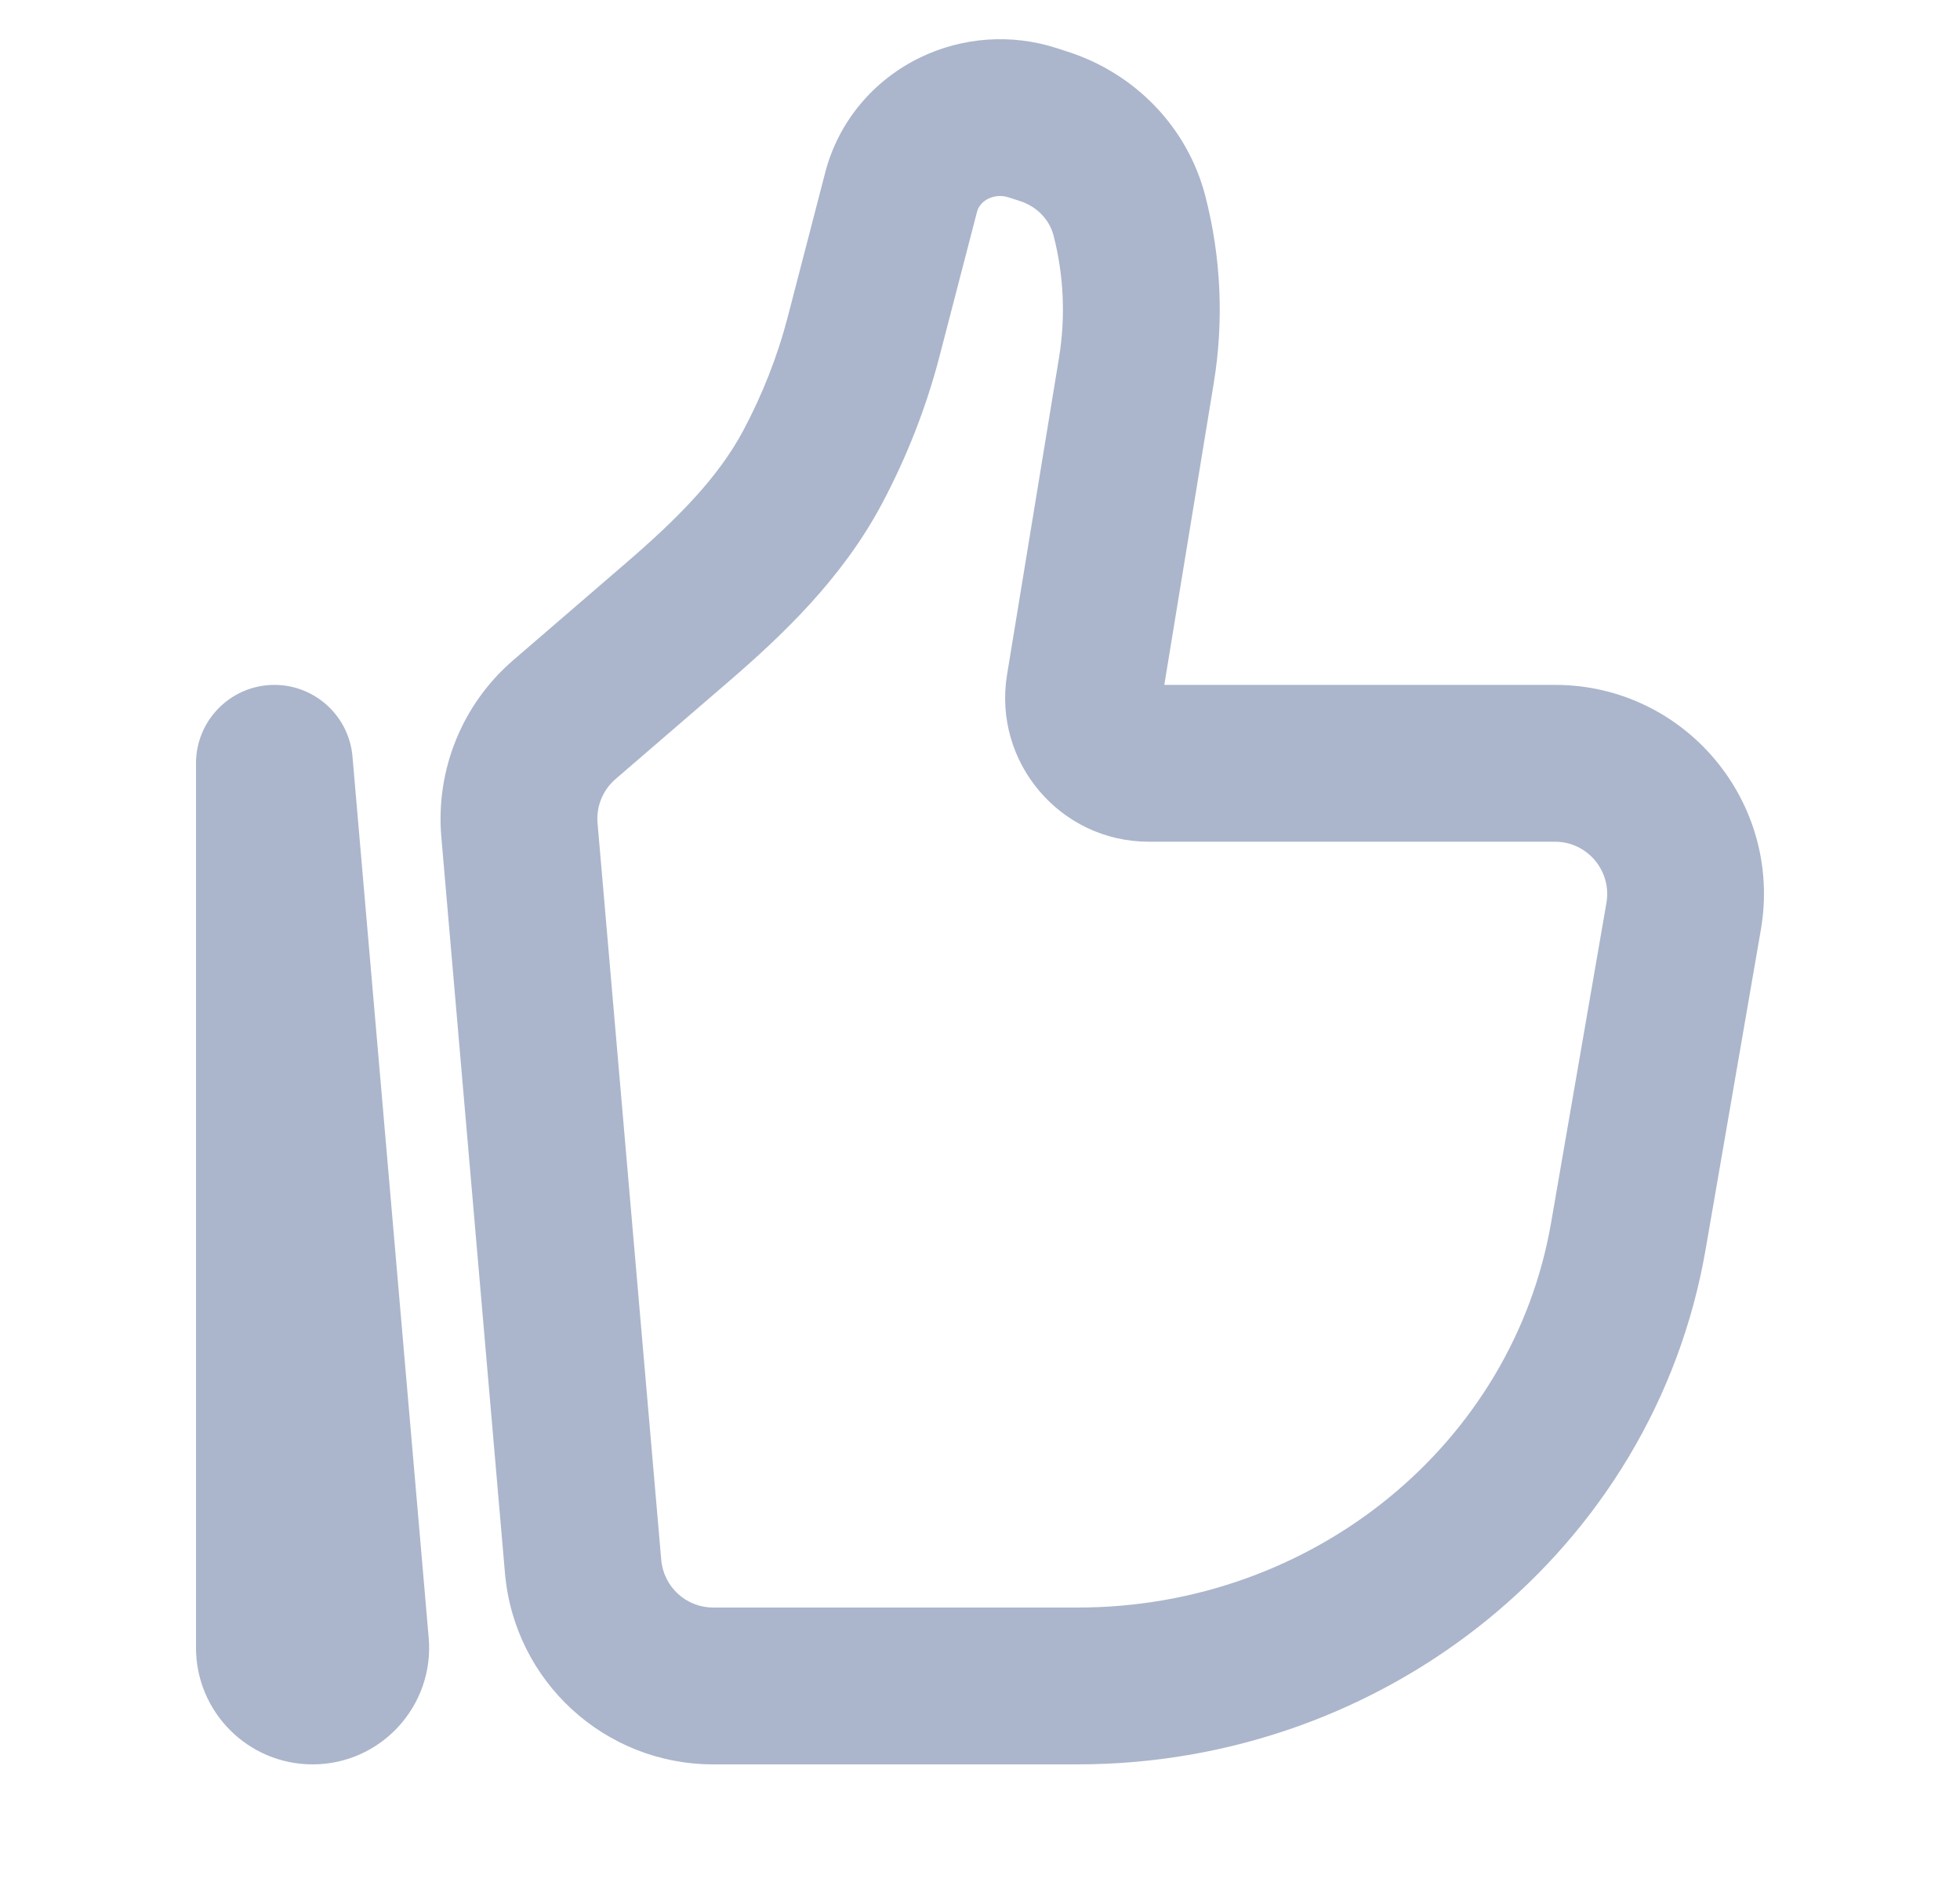 <svg width="25" height="24" viewBox="0 0 25 24" fill="none" xmlns="http://www.w3.org/2000/svg">
<path d="M21.475 11.685L20.49 11.515L21.475 11.685ZM20.77 15.765L19.784 15.595L20.77 15.765ZM7.438 19.977L6.441 20.063L7.438 19.977ZM6.626 10.584L7.622 10.498L6.626 10.584ZM14.495 4.721L15.482 4.883V4.883L14.495 4.721ZM13.832 8.766L14.819 8.928V8.928L13.832 8.766ZM7.198 9.177L6.545 8.42H6.545L7.198 9.177ZM8.637 7.938L9.29 8.695L9.29 8.695L8.637 7.938ZM11.018 4.284L10.05 4.033L10.05 4.033L11.018 4.284ZM11.494 2.45L12.462 2.701L12.462 2.701L11.494 2.45ZM13.168 1.564L12.862 2.516L12.862 2.516L13.168 1.564ZM13.313 1.611L13.618 0.659L13.618 0.659L13.313 1.611ZM10.362 5.963L11.244 6.434L10.362 5.963ZM14.405 2.748L13.437 2.999V2.999L14.405 2.748ZM12.174 1.632L11.74 0.732V0.732L12.174 1.632ZM4.472 20.971L3.475 21.057H3.475L4.472 20.971ZM3.5 9.734L4.496 9.648C4.45 9.115 3.992 8.712 3.457 8.735C2.922 8.758 2.5 9.199 2.5 9.734H3.5ZM20.49 11.515L19.784 15.595L21.755 15.935L22.46 11.856L20.49 11.515ZM13.745 20.5H9.096V22.5H13.745V20.5ZM8.434 19.891L7.622 10.498L5.629 10.671L6.441 20.063L8.434 19.891ZM19.784 15.595C19.299 18.399 16.766 20.5 13.745 20.5V22.5C17.686 22.5 21.095 19.75 21.755 15.935L19.784 15.595ZM13.508 4.56L12.845 8.604L14.819 8.928L15.482 4.883L13.508 4.56ZM7.851 9.935L9.29 8.695L7.984 7.18L6.545 8.42L7.851 9.935ZM11.986 4.535L12.462 2.701L10.526 2.199L10.05 4.033L11.986 4.535ZM12.862 2.516L13.007 2.563L13.618 0.659L13.473 0.612L12.862 2.516ZM11.244 6.434C11.565 5.832 11.815 5.195 11.986 4.535L10.05 4.033C9.919 4.539 9.727 5.028 9.48 5.491L11.244 6.434ZM13.007 2.563C13.235 2.636 13.387 2.809 13.437 2.999L15.373 2.496C15.145 1.618 14.474 0.934 13.618 0.659L13.007 2.563ZM12.462 2.701C12.478 2.639 12.525 2.573 12.608 2.533L11.74 0.732C11.144 1.019 10.694 1.55 10.526 2.199L12.462 2.701ZM12.608 2.533C12.685 2.496 12.777 2.489 12.862 2.516L13.473 0.612C12.903 0.429 12.281 0.471 11.74 0.732L12.608 2.533ZM14.654 10.734H19.835V8.734H14.654V10.734ZM5.468 20.885L4.496 9.648L2.504 9.82L3.475 21.057L5.468 20.885ZM4.5 21.013V9.734H2.5V21.013H4.5ZM3.475 21.057C3.45 20.759 3.685 20.5 3.987 20.5V22.5C4.86 22.5 5.543 21.752 5.468 20.885L3.475 21.057ZM15.482 4.883C15.612 4.089 15.575 3.276 15.373 2.496L13.437 2.999C13.569 3.508 13.593 4.04 13.508 4.56L15.482 4.883ZM9.096 20.5C8.752 20.5 8.464 20.236 8.434 19.891L6.441 20.063C6.561 21.441 7.713 22.5 9.096 22.5V20.5ZM9.29 8.695C9.974 8.106 10.737 7.384 11.244 6.434L9.48 5.491C9.157 6.097 8.635 6.619 7.984 7.18L9.29 8.695ZM22.46 11.856C22.742 10.227 21.489 8.734 19.835 8.734V10.734C20.246 10.734 20.561 11.106 20.49 11.515L22.46 11.856ZM3.987 20.5C4.271 20.5 4.5 20.731 4.5 21.013H2.5C2.5 21.833 3.165 22.5 3.987 22.5V20.5ZM12.845 8.604C12.663 9.719 13.522 10.734 14.654 10.734V8.734C14.758 8.734 14.835 8.828 14.819 8.928L12.845 8.604ZM7.622 10.498C7.603 10.284 7.689 10.075 7.851 9.935L6.545 8.42C5.896 8.979 5.556 9.817 5.629 10.671L7.622 10.498Z" fill="#ABB6CC"/>
</svg>
